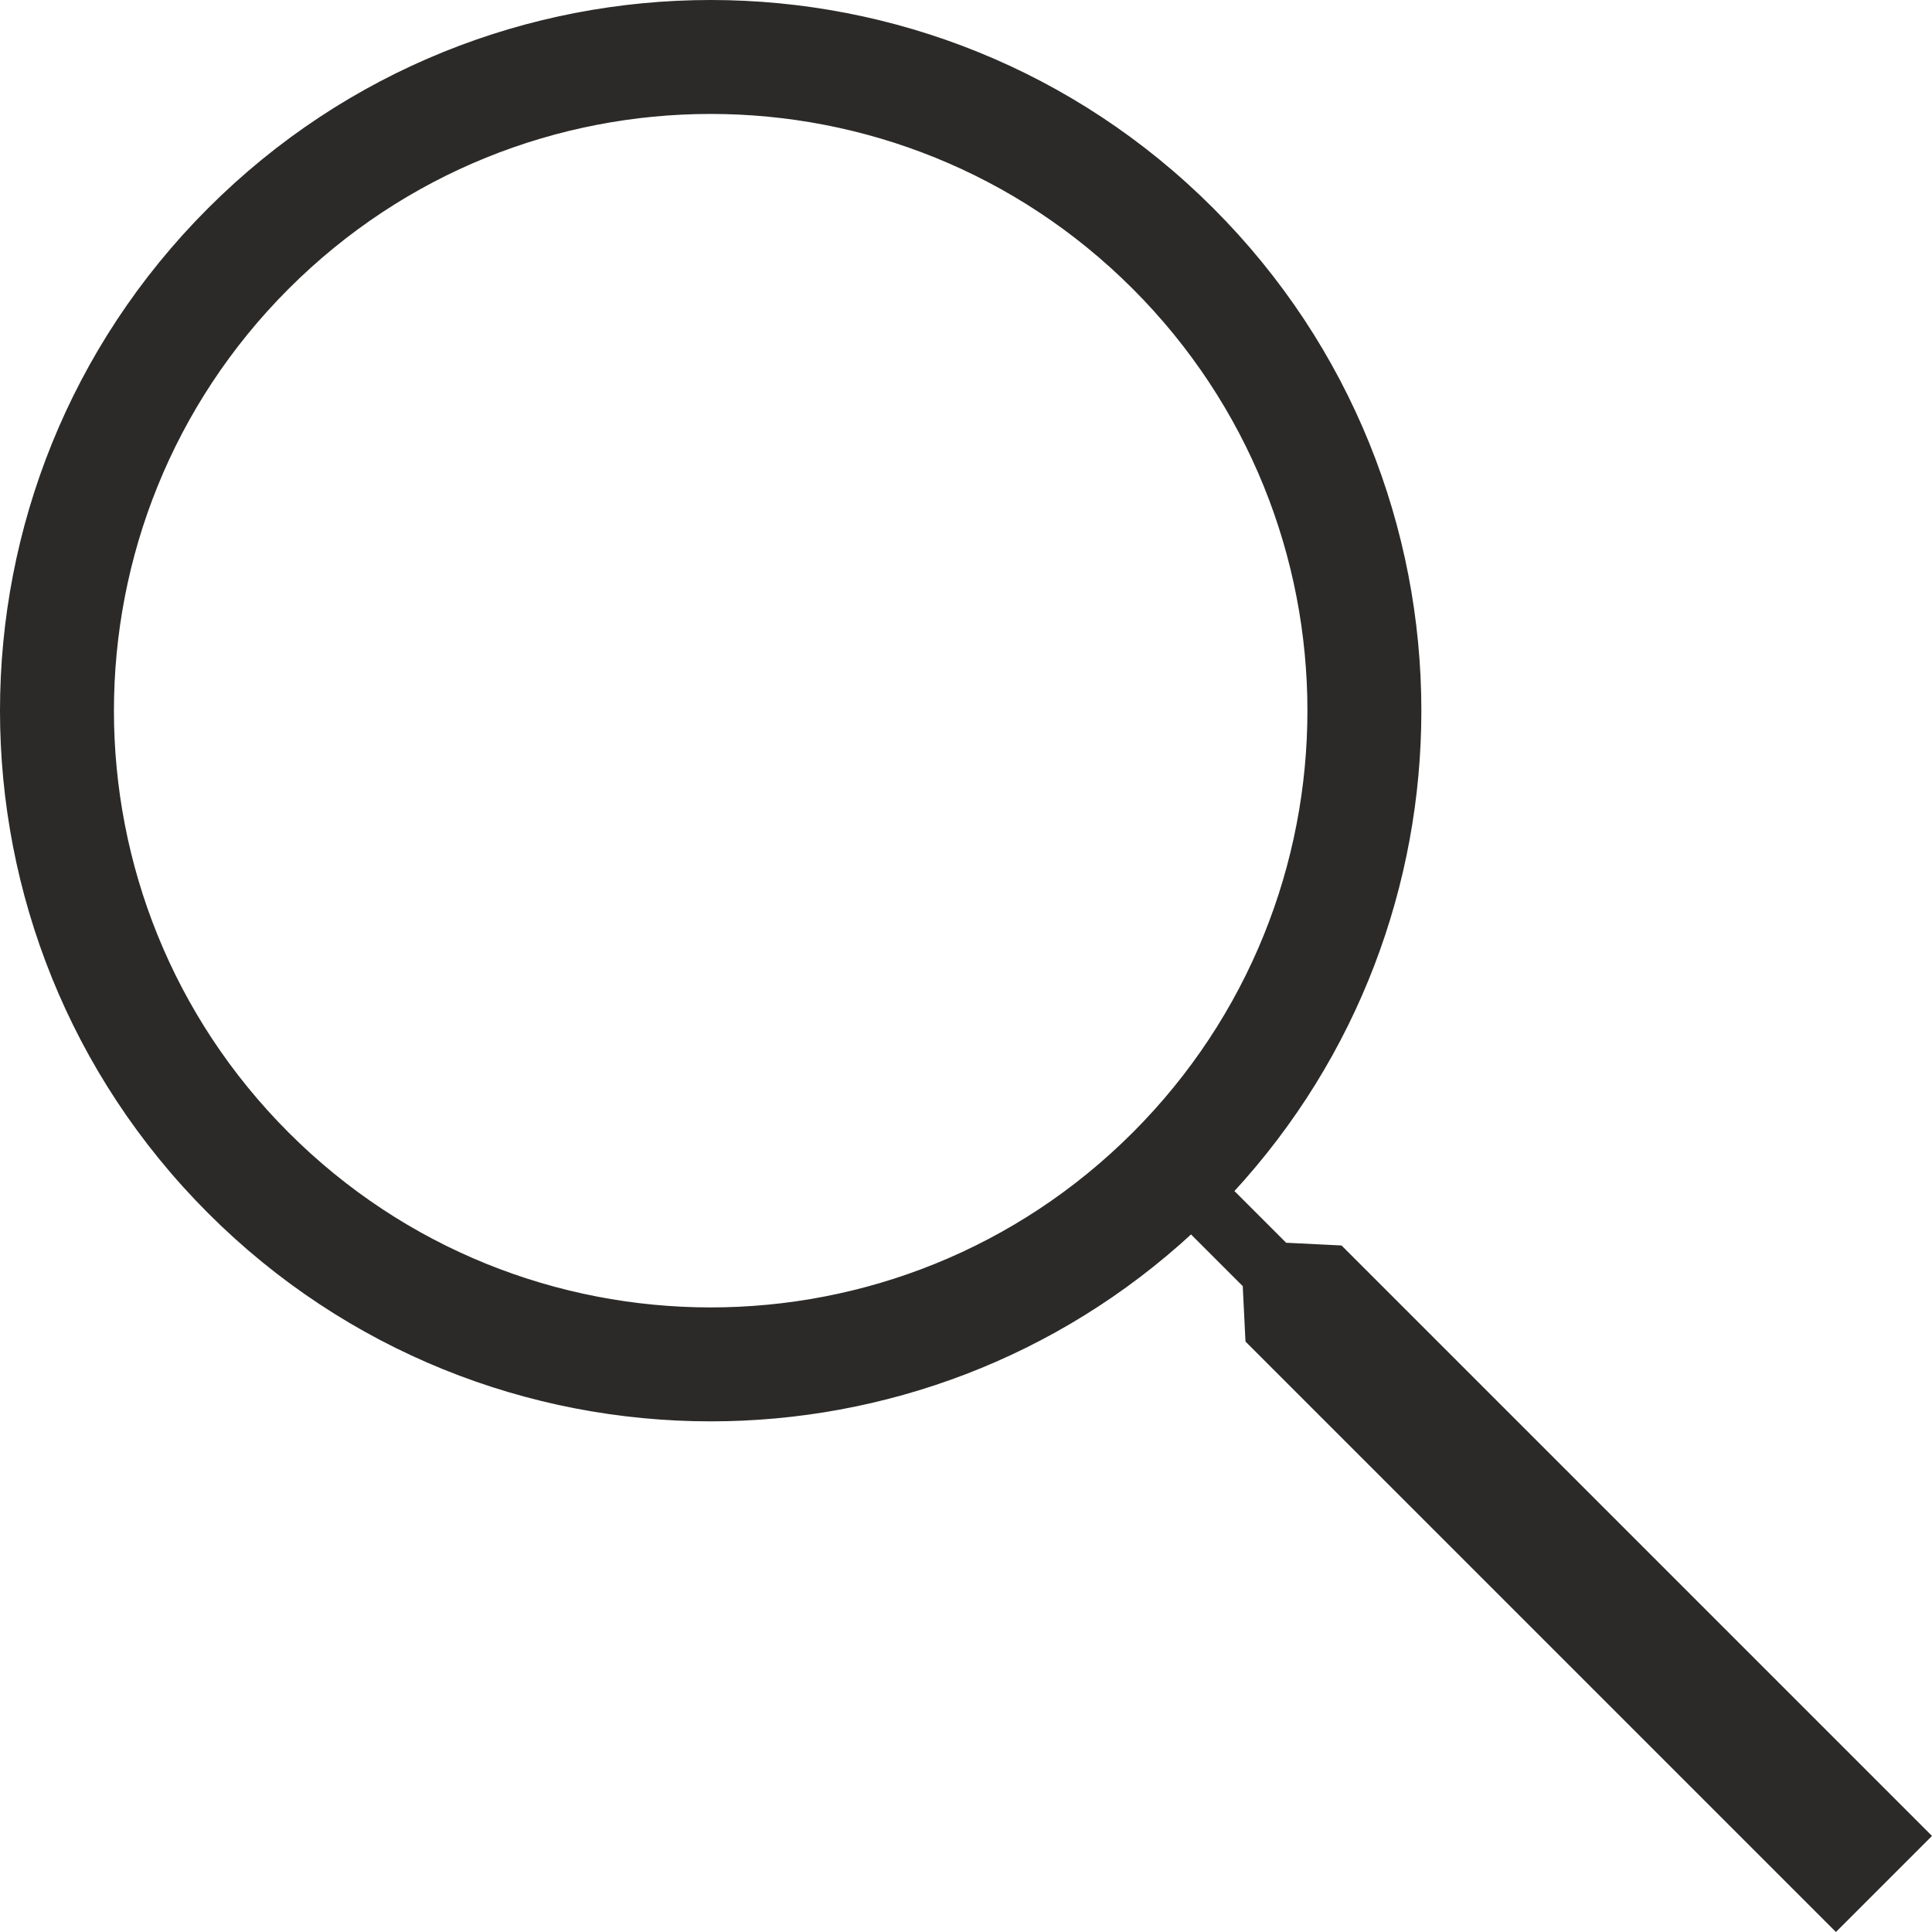 <?xml version="1.0" encoding="UTF-8"?>
<!DOCTYPE svg PUBLIC "-//W3C//DTD SVG 1.1//EN" "http://www.w3.org/Graphics/SVG/1.1/DTD/svg11.dtd">
<!-- Creator: CorelDRAW 2018 (64-Bit) -->
<svg xmlns="http://www.w3.org/2000/svg" xml:space="preserve" version="1.1" style="shape-rendering:geometricPrecision; text-rendering:geometricPrecision; image-rendering:optimizeQuality; fill-rule:evenodd; clip-rule:evenodd"
viewBox="0 0 8141.84 8141.84"
 xmlns:xlink="http://www.w3.org/1999/xlink">
 <defs>
  <style type="text/css">
   <![CDATA[
    .str0 {stroke:#2B2A29;stroke-width:18.47;stroke-miterlimit:22.926}
    .fil0 {fill:#2B2A29;fill-rule:nonzero}
   ]]>
  </style>
 </defs>
 <g id="group_1">
  <path class="fil0 str0" d="M4779.69 4779.69c492.85,-492.85 739.28,-1138.81 739.28,-1784.74 0,-645.92 -246.44,-1291.89 -739.28,-1784.74 -492.85,-492.85 -1138.82,-739.28 -1784.75,-739.28 -645.93,0 -1291.88,246.43 -1784.73,739.28 -492.85,492.85 -739.29,1138.81 -739.29,1784.74 0,645.92 246.44,1291.88 739.29,1784.74 492.85,492.85 1138.81,739.28 1784.74,739.28 645.92,0 1291.88,-246.44 1784.74,-739.28zm409.69 239.92l226.65 226.64 233.51 11.49 2479.25 2479.25 -391.8 391.8 -2479.25 -2479.25 -11.49 -233.51 -226.64 -226.65c-570.94,527.5 -1297.8,791.29 -2024.66,791.29 -764.12,0 -1528.26,-291.5 -2111.24,-874.49 -582.98,-582.98 -874.48,-1347.12 -874.48,-2111.23 0,-764.12 291.5,-1528.26 874.48,-2111.24 582.98,-582.98 1347.12,-874.48 2111.23,-874.48 764.11,0 1528.26,291.5 2111.24,874.48 582.98,582.98 874.48,1347.13 874.48,2111.24 0,726.86 -263.78,1453.71 -791.28,2024.66z"/>
 </g>
</svg>
